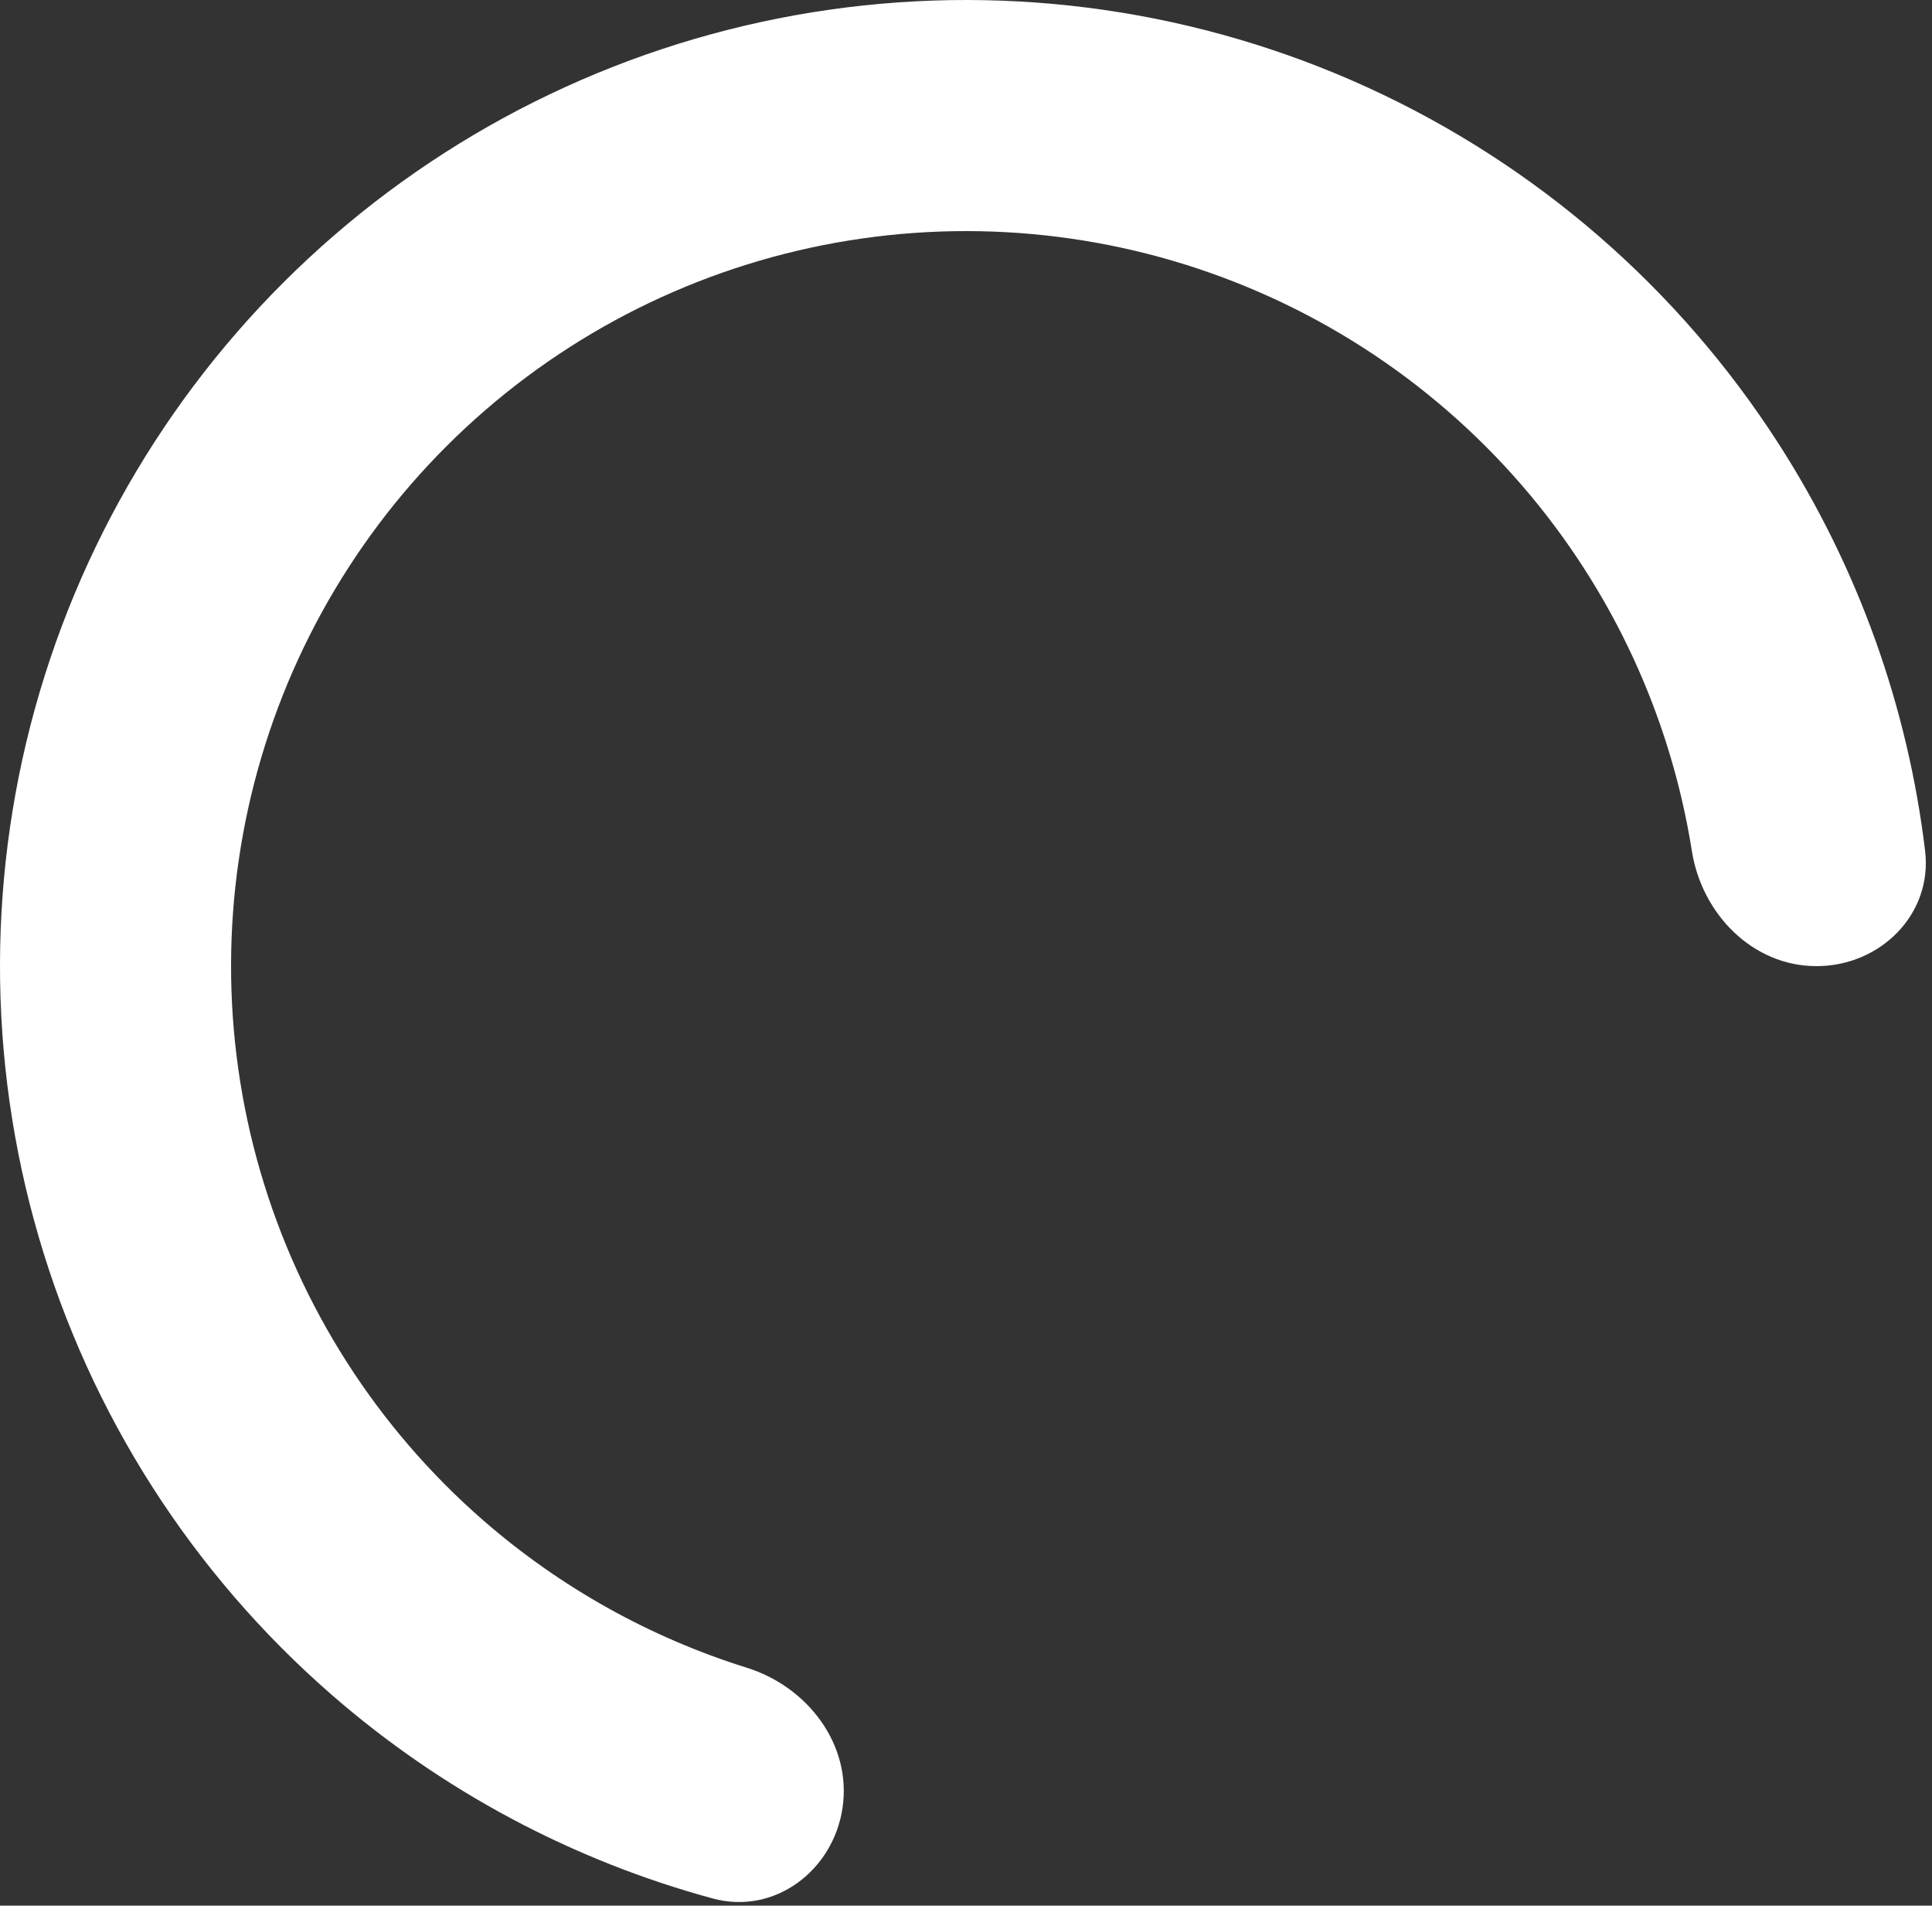 <svg width="145" height="143" viewBox="0 0 145 143" fill="none" xmlns="http://www.w3.org/2000/svg">
<rect x="0" y="0" width="145" height="143" fill="#333333" stroke="none"/>
<path d="M136.329 72.5C141.118 72.5 145.054 68.604 144.482 63.849C143.18 53.013 139.442 42.572 133.505 33.325C126 21.638 115.295 12.352 102.665 6.573C90.034 0.794 76.01 -1.235 62.259 0.727C48.509 2.689 35.611 8.559 25.101 17.64C14.591 26.721 6.91 38.63 2.973 51.95C-0.964 65.27 -0.992 79.441 2.893 92.776C6.778 106.112 14.411 118.051 24.886 127.173C33.172 134.389 42.961 139.603 53.493 142.464C58.114 143.72 62.54 140.391 63.235 135.653C63.93 130.915 60.62 126.576 56.049 125.148C48.793 122.88 42.054 119.128 36.275 114.095C28.306 107.155 22.498 98.072 19.543 87.926C16.587 77.781 16.609 66.999 19.604 56.865C22.599 46.731 28.443 37.671 36.439 30.763C44.435 23.854 54.247 19.388 64.709 17.895C75.17 16.402 85.84 17.946 95.449 22.343C105.059 26.739 113.203 33.804 118.913 42.696C123.054 49.144 125.788 56.357 126.978 63.865C127.728 68.594 131.54 72.5 136.329 72.5Z" fill="white"/>
</svg>
